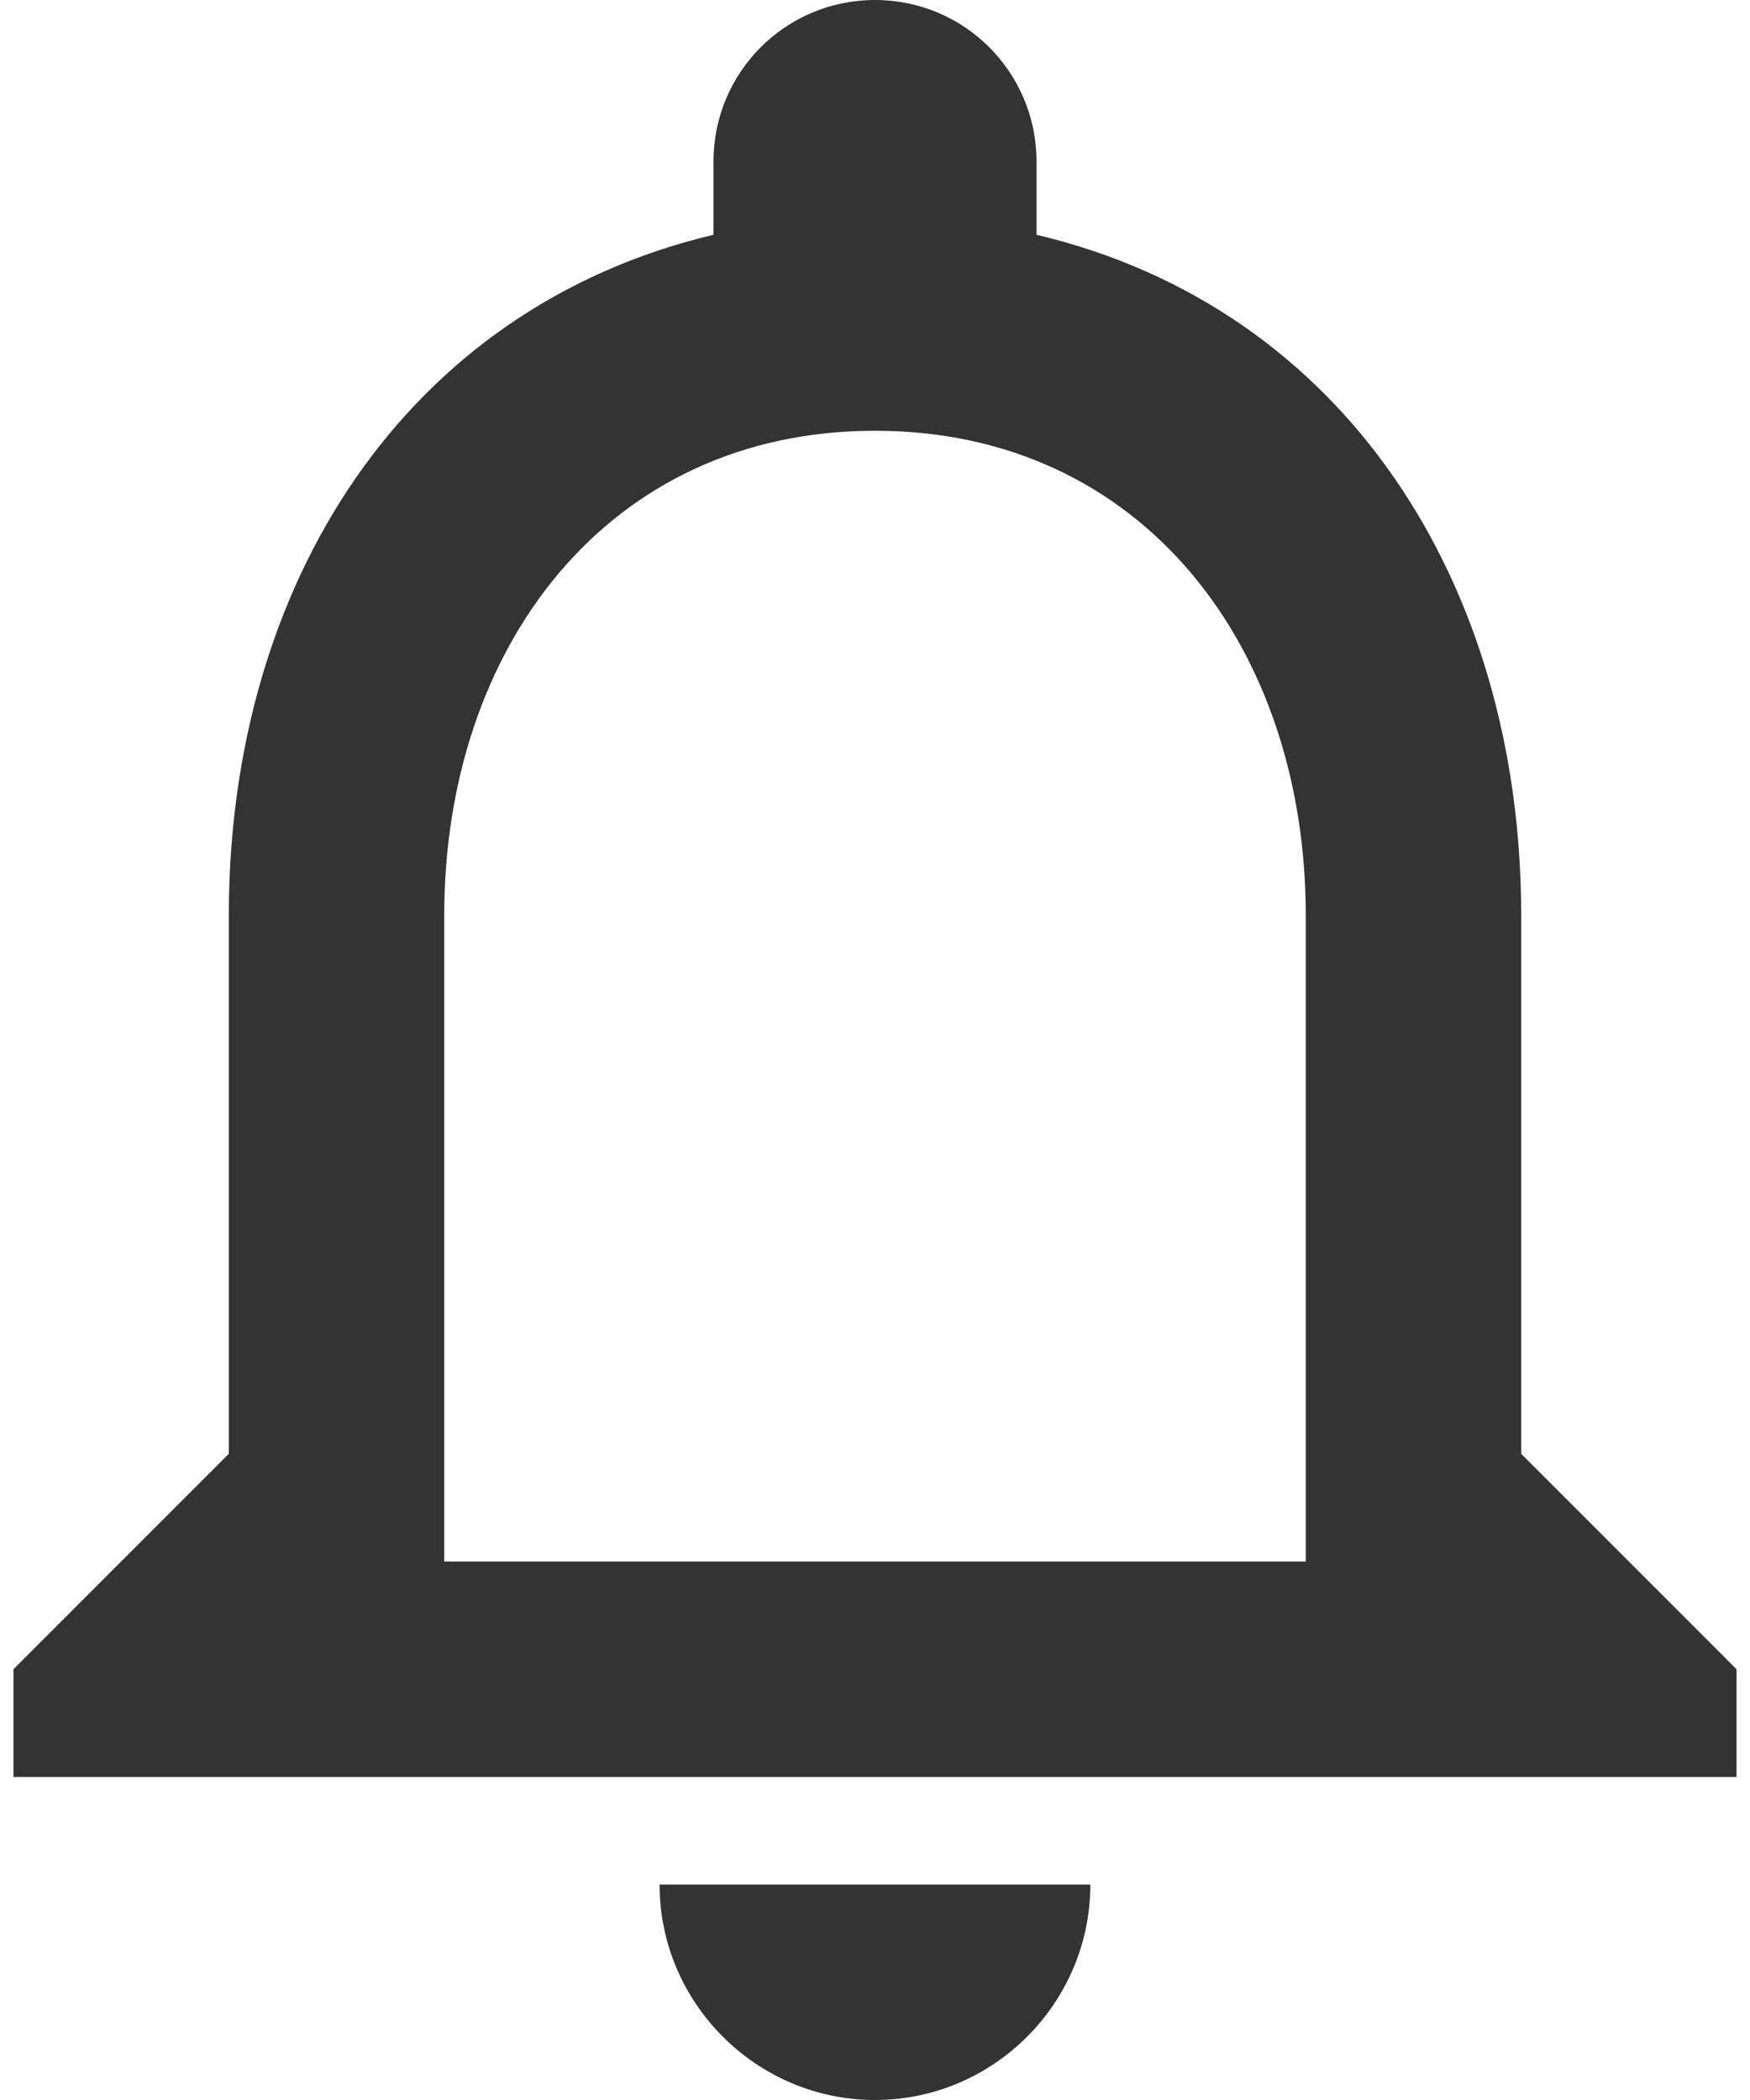 <svg width="20" height="24" viewBox="0 0 20 24" fill="none" xmlns="http://www.w3.org/2000/svg">
<path fill-rule="evenodd" clip-rule="evenodd" d="M17.385 16.615V10.461C17.385 6.683 15.378 3.52 11.846 2.683V1.846C11.846 0.825 11.021 0 10 0C8.978 0 8.154 0.825 8.154 1.846V2.683C4.634 3.52 2.615 6.671 2.615 10.461V16.615L0.154 19.077V20.308H19.846V19.077L17.385 16.615ZM10 24C11.354 24 12.461 22.892 12.461 21.538H7.538C7.538 22.892 8.646 24 10 24ZM5.077 17.846H14.923V10.461C14.923 7.409 13.065 4.923 10 4.923C6.935 4.923 5.077 7.409 5.077 10.461V17.846Z" fill="#333333"/>
</svg>

